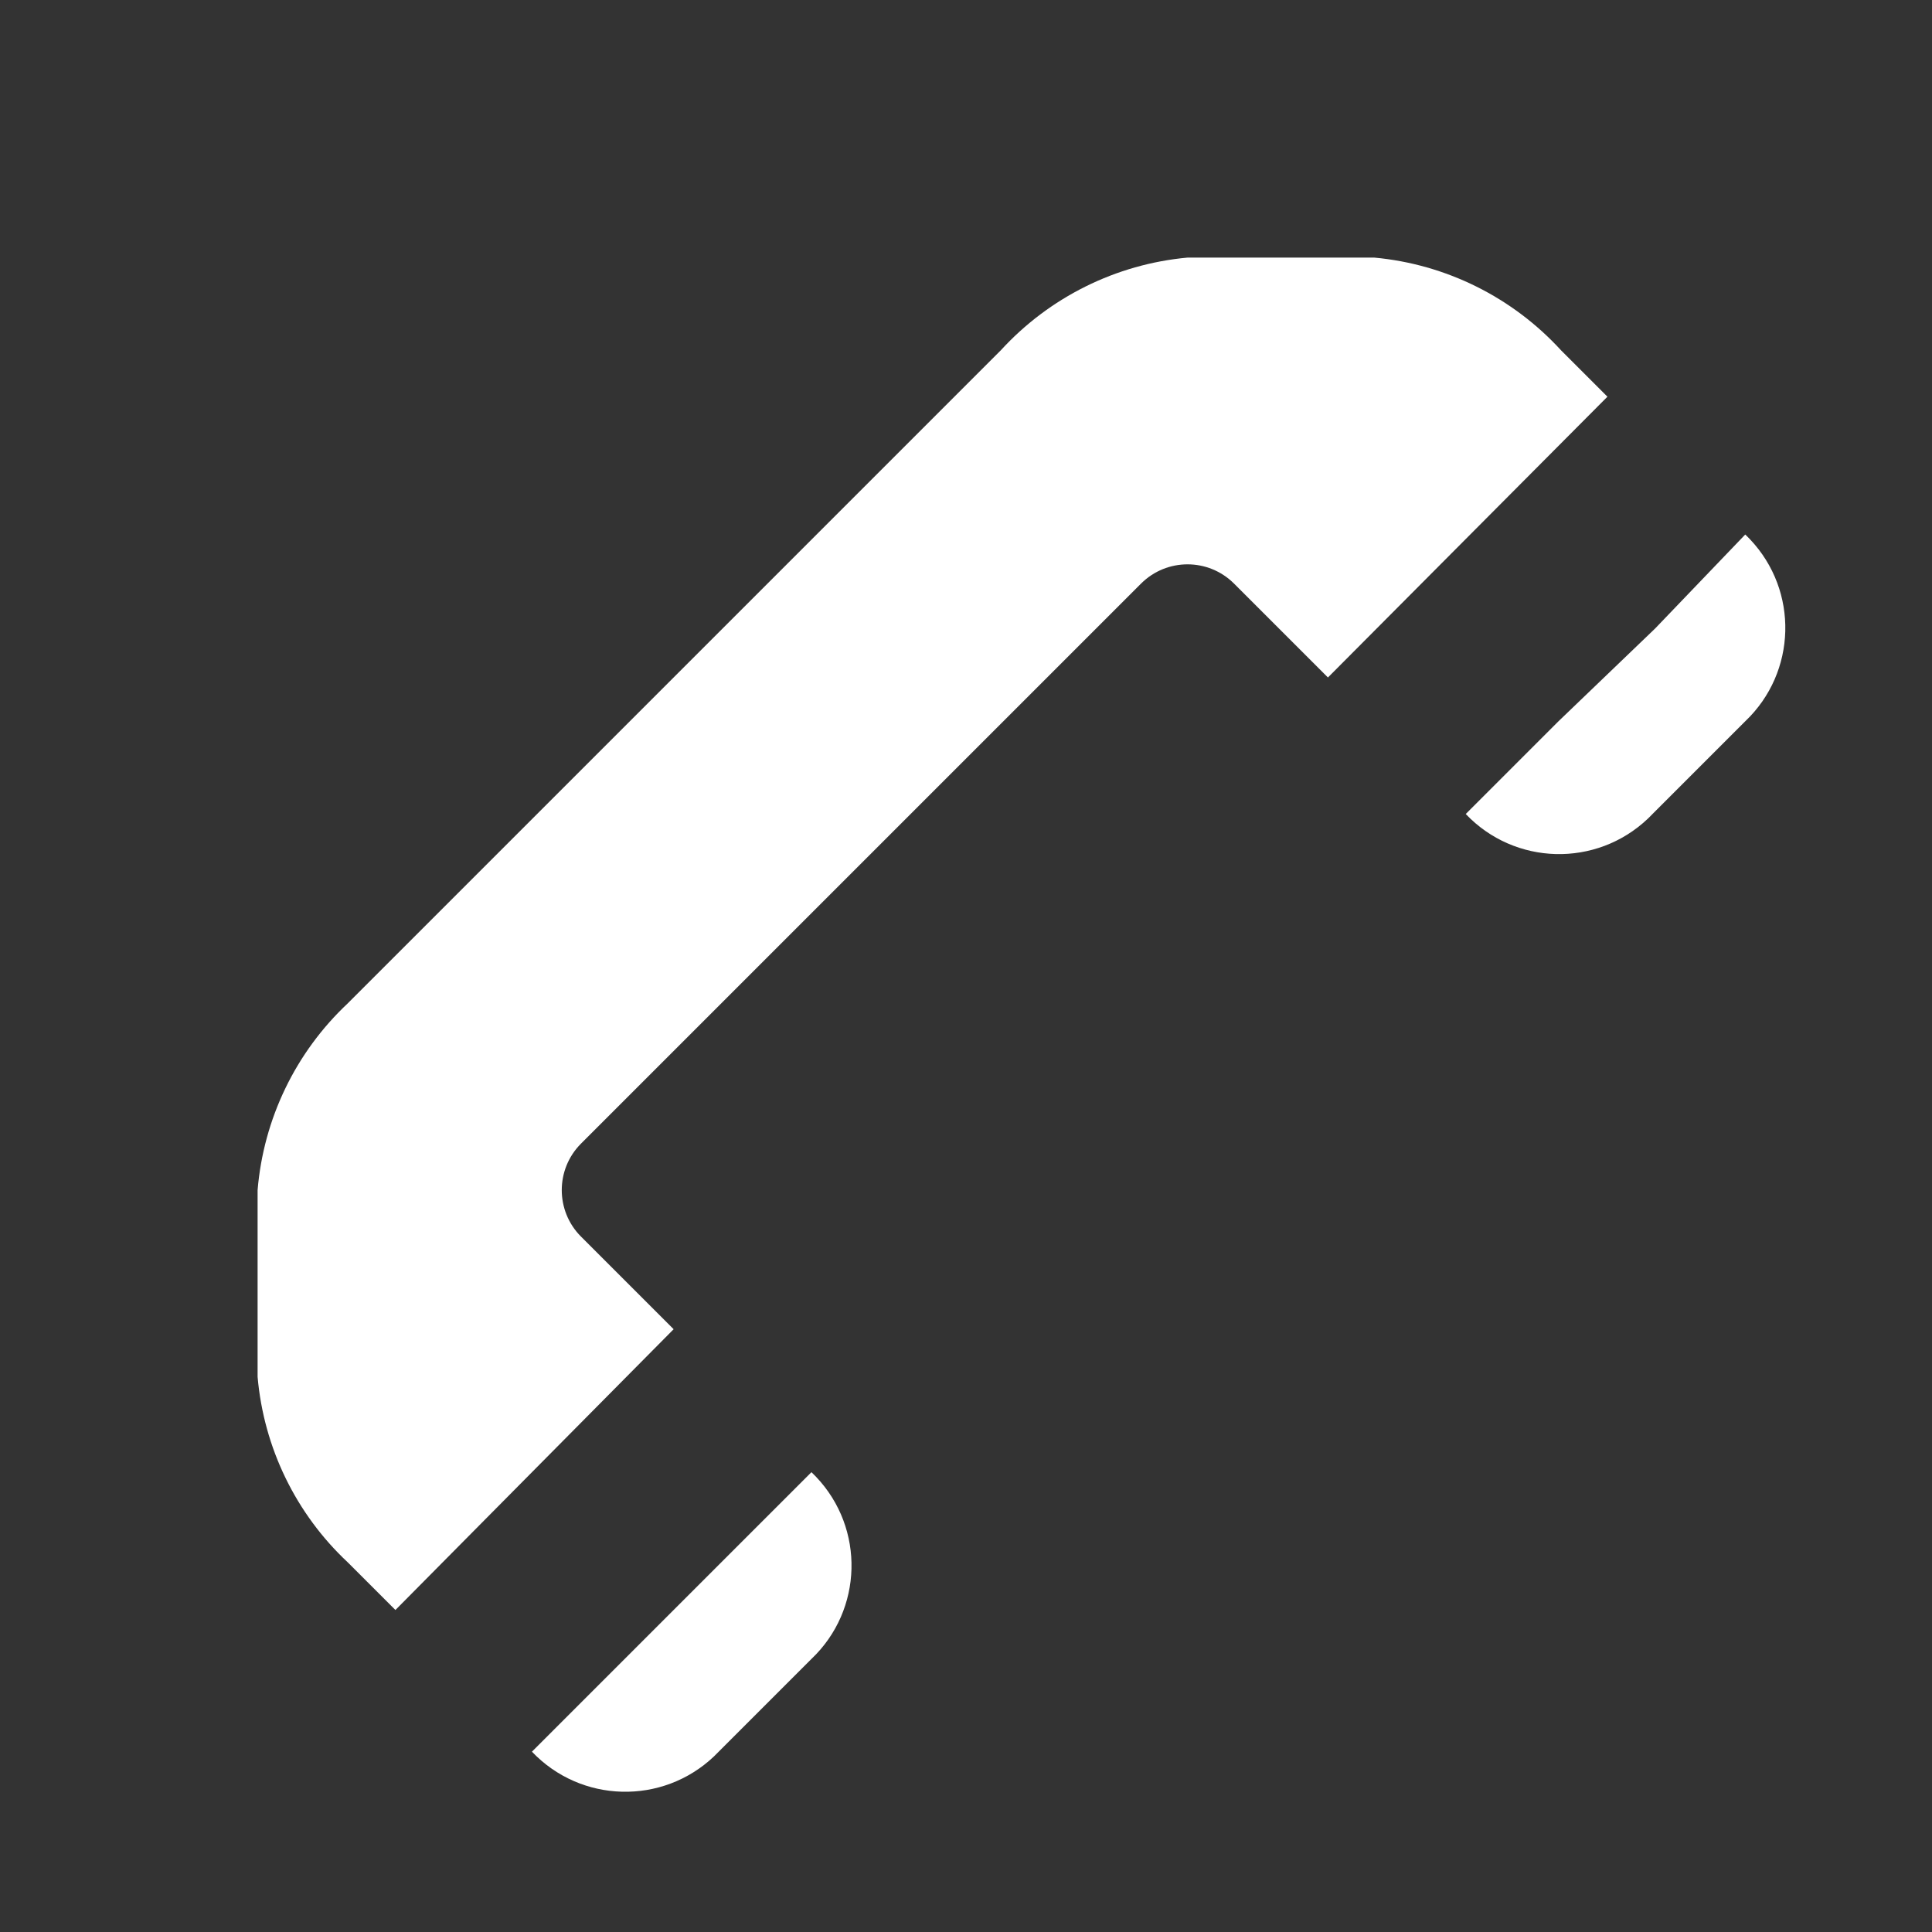 <svg version="1.1" id="Layer_1" xmlns="http://www.w3.org/2000/svg" xlink="http://www.w3.org/1999/xlink" x="0px" y="0px" width="15px" height="15px" viewBox="0 0 15 15" style="enable-background:new 0 0 15 15;" space="preserve">
<rect x="0" y="0" width="15" height="15" fill="#333333" stroke="none"/>
<path d="M4.51,8.88c-0.198,0.199-0.198,0.521,0,0.72l0.72,0.72L3.07,12.5L2.7,12.13c-0.403-0.377-0.652-0.89-0.7-1.44V9.24
	c0.046-0.553,0.295-1.07,0.7-1.45l0.36-0.36l4.35-4.35l0.36-0.36C8.147,2.308,8.664,2.051,9.22,2h1.45
	c0.556,0.051,1.073,0.308,1.45,0.72l0.36,0.36l-2.17,2.18L9.58,4.53c-0.199-0.198-0.521-0.198-0.72,0L4.51,8.88z M4.85,12.88
	L4.13,13.6c0.38,0.4,1.013,0.417,1.414,0.036C5.556,13.624,5.568,13.612,5.58,13.6l0.72-0.72
	c0.4-0.38,0.417-1.013,0.036-1.414C6.324,11.454,6.312,11.442,6.3,11.43l-0.72,0.72L4.85,12.88z M12.85,4.88L12.1,5.6
	l-0.72,0.72c0.38,0.4,1.013,0.417,1.414,0.036C12.806,6.345,12.818,6.332,12.83,6.32l0.72-0.72
	c0.4-0.38,0.417-1.013,0.036-1.414C13.575,4.174,13.562,4.162,13.55,4.15L12.85,4.88z" fill="#FFFFFF"/>
</svg>